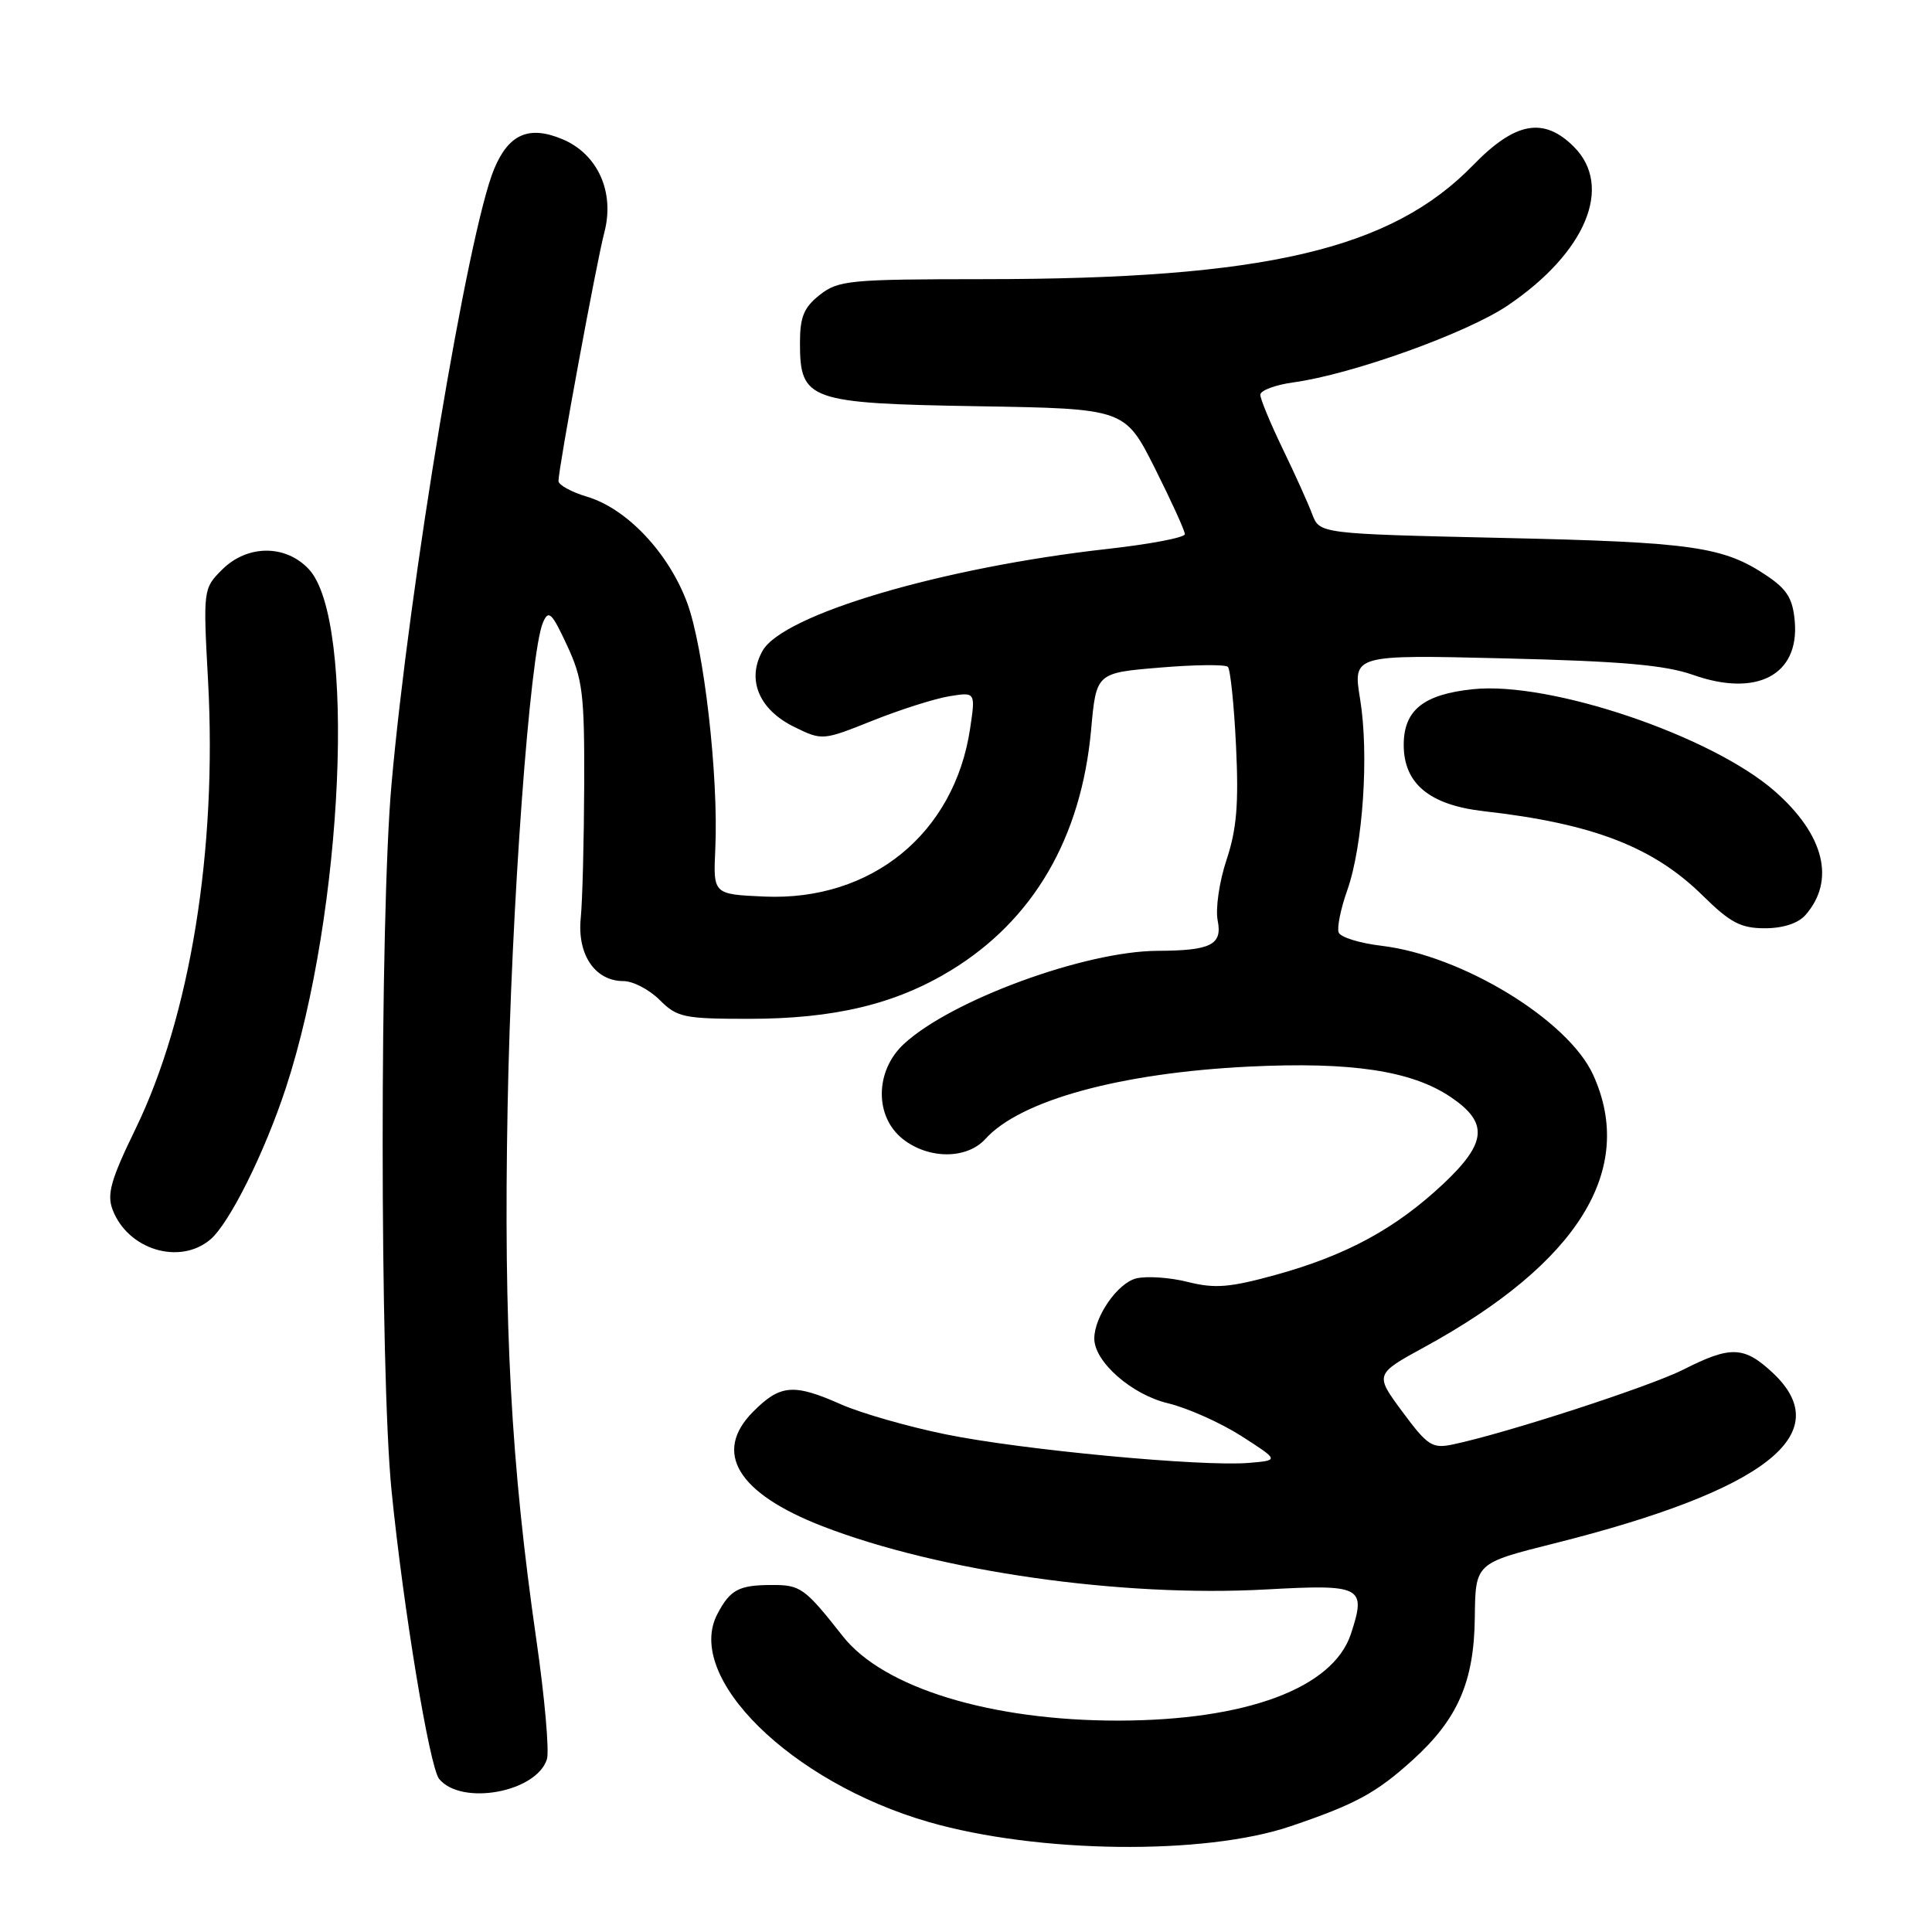 <?xml version="1.0" encoding="UTF-8" standalone="no"?>
<!DOCTYPE svg PUBLIC "-//W3C//DTD SVG 1.1//EN" "http://www.w3.org/Graphics/SVG/1.1/DTD/svg11.dtd" >
<svg xmlns="http://www.w3.org/2000/svg" xmlns:xlink="http://www.w3.org/1999/xlink" version="1.1" viewBox="0 0 256 256">
 <g >
 <path fill="currentColor"
d=" M 171.00 241.99 C 179.59 239.08 182.33 237.60 187.13 233.26 C 193.16 227.82 195.33 222.85 195.42 214.31 C 195.50 207.13 195.50 207.13 205.90 204.52 C 233.93 197.49 243.55 189.99 234.89 181.90 C 231.10 178.36 229.32 178.30 223.07 181.47 C 218.59 183.73 199.59 189.91 192.50 191.40 C 189.78 191.97 189.16 191.57 185.83 187.07 C 182.15 182.10 182.15 182.10 188.83 178.45 C 209.16 167.32 216.80 154.97 211.11 142.44 C 207.81 135.17 193.74 126.59 183.05 125.32 C 180.17 124.98 177.62 124.19 177.38 123.56 C 177.14 122.93 177.65 120.41 178.52 117.96 C 180.60 112.07 181.42 99.94 180.22 92.63 C 179.26 86.75 179.26 86.75 199.38 87.24 C 214.82 87.61 220.62 88.12 224.32 89.42 C 232.76 92.41 238.40 89.46 237.82 82.38 C 237.56 79.33 236.82 78.11 234.12 76.29 C 228.36 72.42 224.28 71.84 199.17 71.28 C 174.85 70.73 174.85 70.73 173.87 68.12 C 173.33 66.68 171.56 62.76 169.94 59.42 C 168.33 56.08 167.00 52.88 167.00 52.31 C 167.00 51.74 168.97 51.00 171.37 50.67 C 179.13 49.61 194.35 44.15 199.78 40.48 C 210.14 33.47 213.80 24.71 208.55 19.45 C 204.55 15.46 200.78 16.14 195.22 21.86 C 184.33 33.07 167.61 36.98 130.38 36.99 C 112.57 37.00 111.09 37.14 108.63 39.07 C 106.52 40.73 106.00 41.99 106.00 45.42 C 106.00 53.06 107.10 53.45 129.63 53.83 C 149.05 54.15 149.05 54.15 153.03 62.05 C 155.21 66.40 157.00 70.32 157.00 70.78 C 157.00 71.23 152.37 72.11 146.72 72.74 C 124.82 75.19 103.75 81.42 101.04 86.24 C 98.90 90.05 100.56 94.03 105.24 96.32 C 108.95 98.14 109.01 98.13 115.62 95.49 C 119.27 94.03 123.84 92.58 125.77 92.26 C 129.27 91.69 129.27 91.69 128.54 96.57 C 126.46 110.44 115.47 119.41 101.31 118.80 C 94.50 118.50 94.50 118.50 94.78 112.50 C 95.23 102.90 93.27 85.80 91.03 79.81 C 88.56 73.22 83.06 67.40 77.82 65.83 C 75.72 65.20 74.00 64.26 74.00 63.74 C 74.00 62.07 79.06 34.63 80.08 30.79 C 81.48 25.46 79.21 20.40 74.51 18.44 C 70.09 16.59 67.41 17.76 65.48 22.38 C 62.02 30.67 54.23 77.39 51.87 104.00 C 50.31 121.54 50.32 181.97 51.88 197.50 C 53.45 213.19 56.92 234.17 58.19 235.72 C 61.15 239.31 71.08 237.49 72.47 233.11 C 72.80 232.05 72.18 224.96 71.08 217.35 C 67.70 193.90 66.72 175.75 67.26 146.71 C 67.74 120.31 70.21 86.57 71.94 82.50 C 72.69 80.76 73.10 81.14 75.13 85.50 C 77.21 89.98 77.45 91.90 77.41 104.00 C 77.38 111.42 77.18 119.37 76.95 121.67 C 76.47 126.50 78.85 130.00 82.61 130.00 C 83.87 130.00 86.03 131.12 87.41 132.50 C 89.72 134.81 90.62 135.00 99.24 135.00 C 110.55 135.00 118.67 133.05 126.00 128.58 C 136.93 121.91 143.28 111.02 144.58 96.68 C 145.26 89.16 145.26 89.16 153.68 88.46 C 158.30 88.07 162.36 88.03 162.70 88.36 C 163.03 88.70 163.52 93.41 163.78 98.84 C 164.15 106.52 163.87 109.88 162.52 113.94 C 161.56 116.82 161.04 120.43 161.35 121.98 C 161.99 125.19 160.46 125.96 153.41 125.99 C 143.77 126.02 125.98 132.55 119.75 138.35 C 115.92 141.91 115.87 147.96 119.63 150.93 C 123.08 153.64 128.13 153.62 130.59 150.90 C 135.21 145.79 148.48 142.16 165.50 141.33 C 179.04 140.67 187.02 141.87 192.19 145.34 C 197.27 148.76 197.04 151.42 191.22 156.89 C 184.93 162.79 178.44 166.32 169.10 168.91 C 162.93 170.61 160.99 170.77 157.37 169.86 C 154.99 169.26 151.91 169.06 150.54 169.40 C 148.09 170.02 145.00 174.46 145.00 177.37 C 145.00 180.44 149.94 184.79 154.76 185.94 C 157.37 186.57 161.75 188.53 164.50 190.29 C 169.50 193.50 169.50 193.50 165.50 193.84 C 159.32 194.37 135.30 192.11 125.27 190.05 C 120.32 189.04 114.12 187.26 111.50 186.11 C 105.17 183.30 103.40 183.44 99.82 187.03 C 94.42 192.43 97.70 197.86 109.00 202.24 C 124.51 208.24 148.61 211.67 167.78 210.61 C 180.49 209.91 181.07 210.21 179.00 216.51 C 176.63 223.68 165.16 227.96 148.21 227.99 C 131.30 228.01 117.05 223.65 111.67 216.80 C 106.63 210.40 106.08 210.00 102.25 210.02 C 97.89 210.03 96.75 210.64 95.06 213.86 C 90.65 222.22 104.79 236.15 123.04 241.42 C 137.49 245.59 159.60 245.86 171.00 241.99 Z  M 27.86 164.25 C 30.39 162.12 35.06 152.74 37.89 144.12 C 45.54 120.77 47.23 82.14 40.91 75.41 C 37.83 72.12 32.74 72.16 29.41 75.50 C 26.93 77.98 26.91 78.12 27.57 90.25 C 28.78 112.62 25.20 134.69 17.95 149.60 C 14.69 156.30 14.14 158.24 14.92 160.29 C 16.93 165.58 23.78 167.68 27.86 164.25 Z  M 239.23 121.25 C 243.24 116.68 241.74 110.62 235.19 104.86 C 226.81 97.50 205.43 90.26 195.20 91.32 C 188.62 92.00 186.00 94.10 186.00 98.70 C 186.00 103.84 189.42 106.67 196.62 107.49 C 211.05 109.12 219.08 112.22 225.62 118.67 C 229.26 122.26 230.67 123.00 233.85 123.00 C 236.26 123.00 238.26 122.35 239.23 121.25 Z "/>
</g>
</svg>